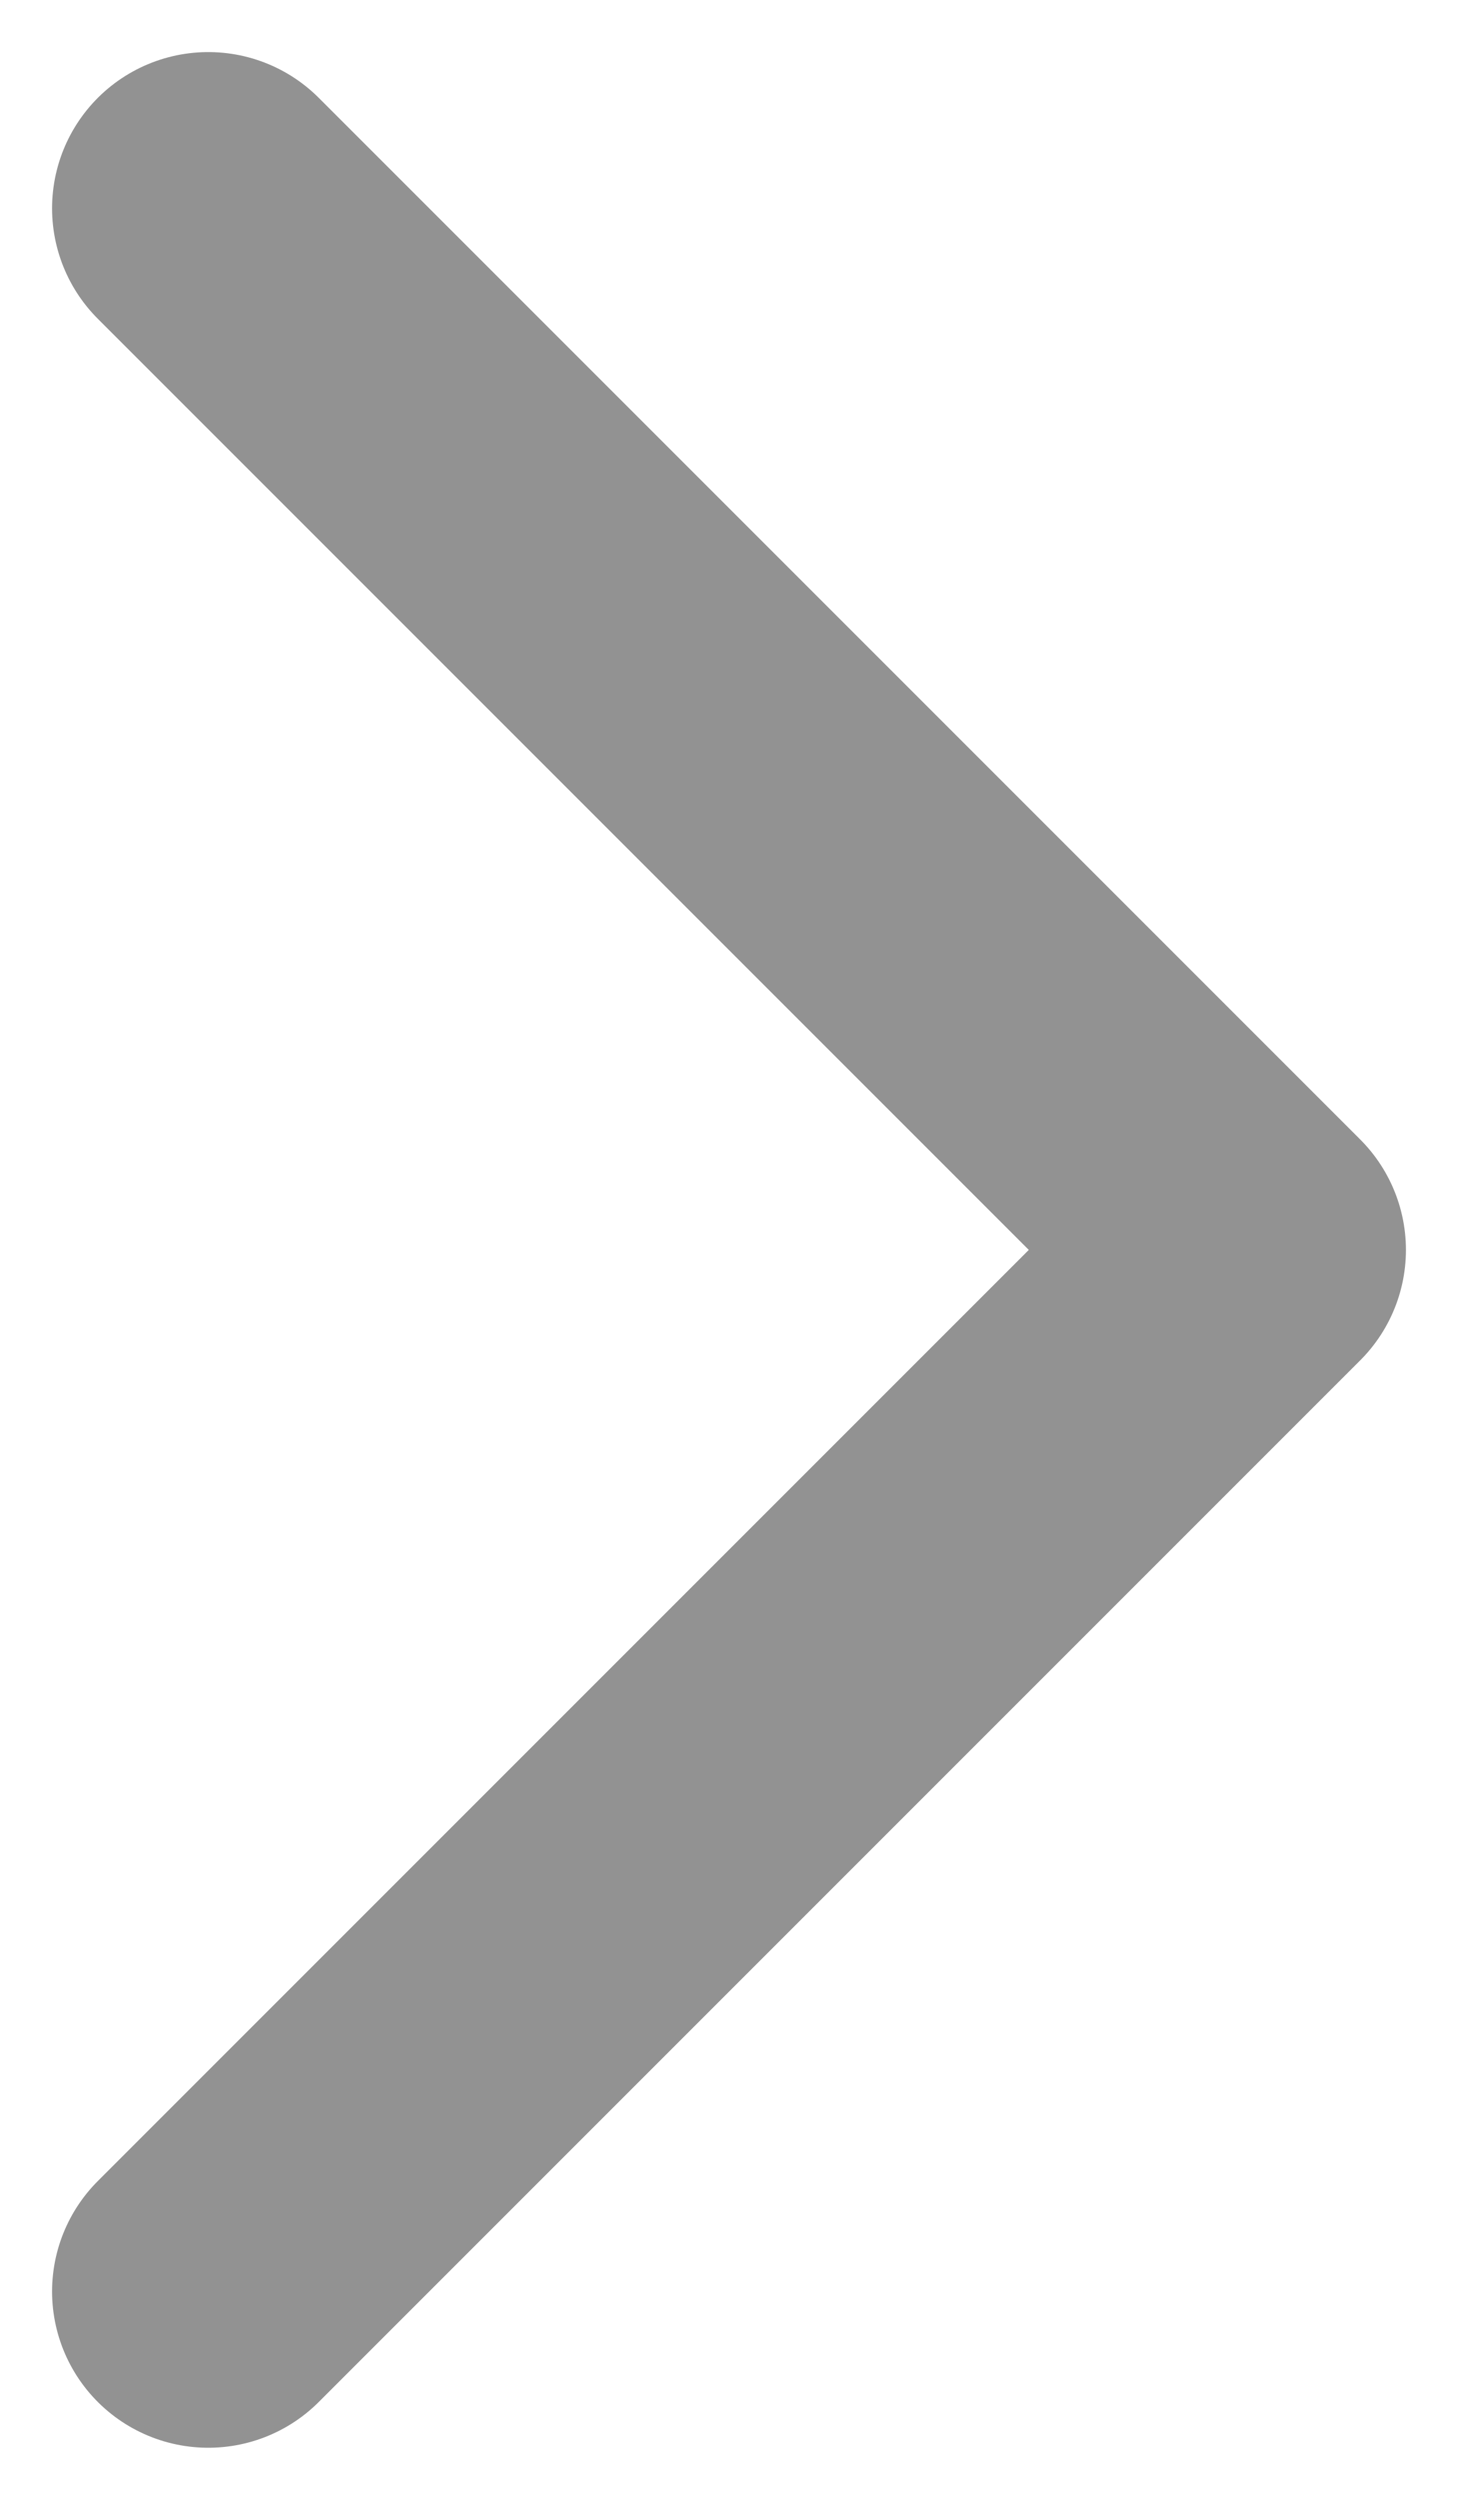 <svg width="7" height="12" viewBox="0 0 7 12" fill="none" xmlns="http://www.w3.org/2000/svg">
<path d="M1 11L6 6L1 1" stroke="#929292" stroke-width="1.5" stroke-linecap="round" stroke-linejoin="round"/>
</svg>
